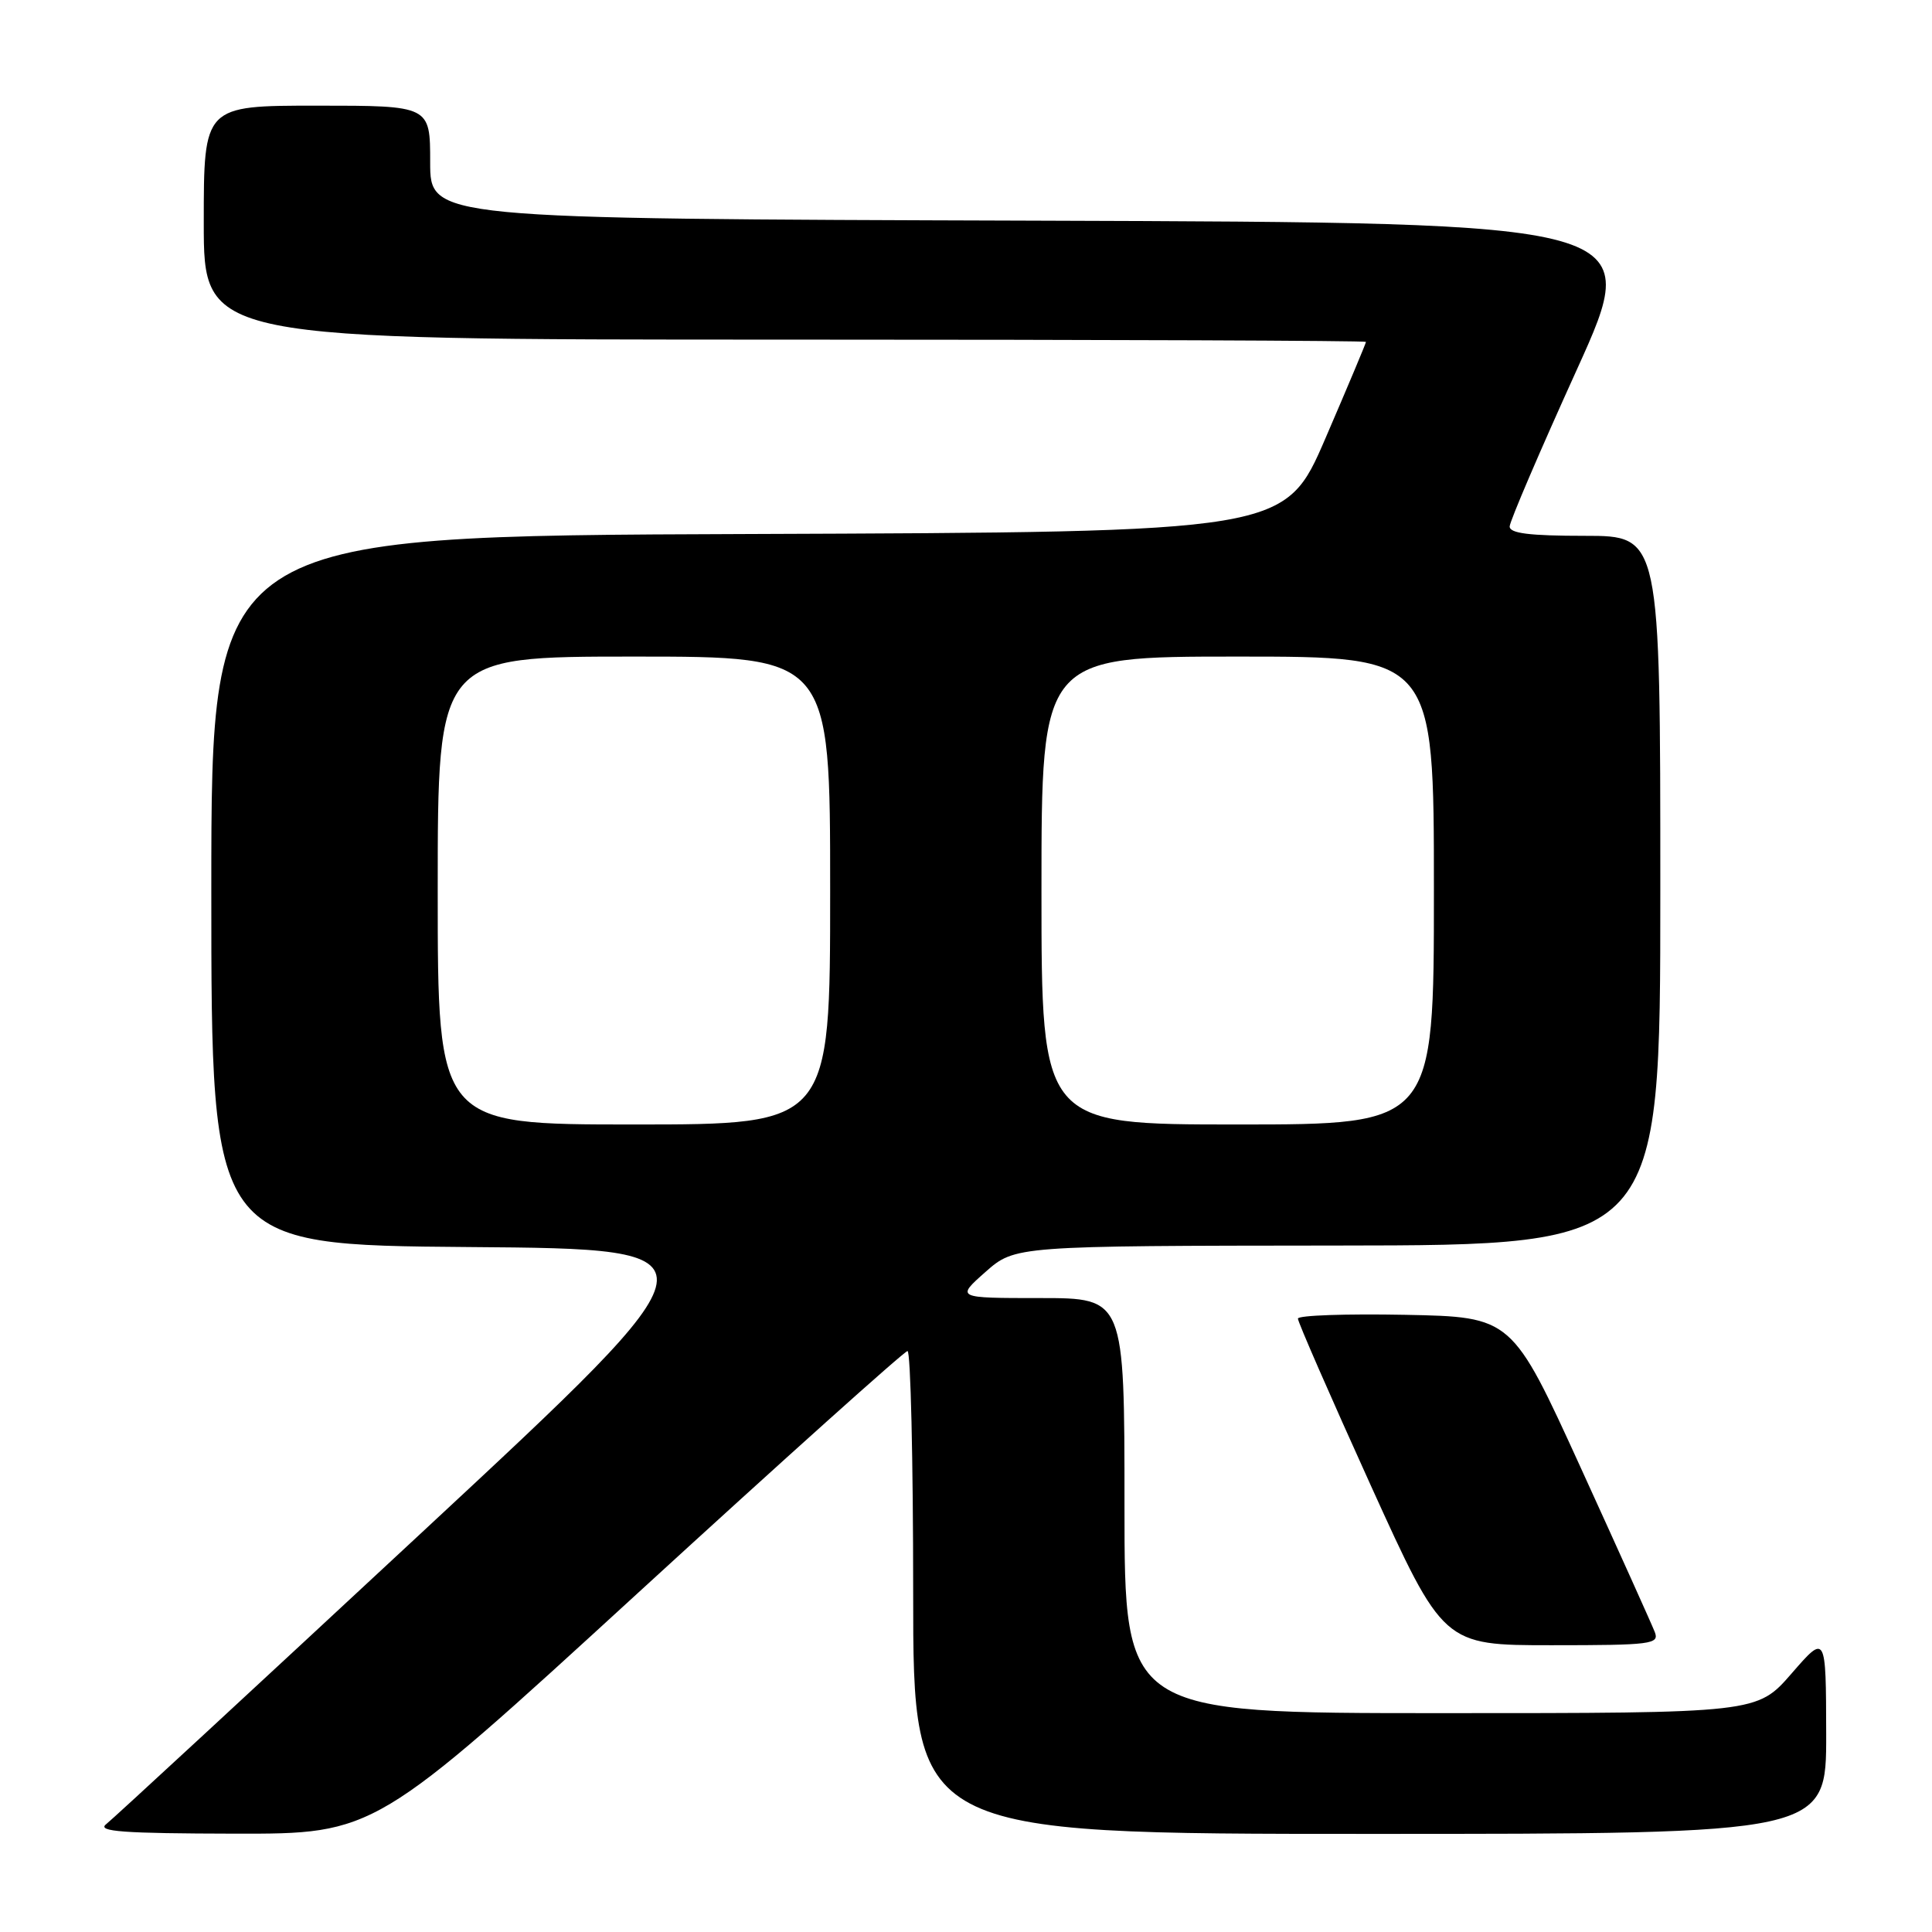 <?xml version="1.0" encoding="UTF-8" standalone="no"?>
<!DOCTYPE svg PUBLIC "-//W3C//DTD SVG 1.1//EN" "http://www.w3.org/Graphics/SVG/1.1/DTD/svg11.dtd" >
<svg xmlns="http://www.w3.org/2000/svg" xmlns:xlink="http://www.w3.org/1999/xlink" version="1.1" viewBox="0 0 256 256">
 <g >
 <path fill="currentColor"
d=" M 84.59 211.02 C 103.79 193.43 119.84 179.03 120.25 179.02 C 120.66 179.01 121.00 193.40 121.00 211.00 C 121.00 243.00 121.00 243.00 181.50 243.00 C 242.00 243.00 242.00 243.00 241.98 229.75 C 241.95 216.50 241.95 216.50 237.39 221.75 C 232.82 227.00 232.82 227.00 190.91 227.00 C 149.00 227.00 149.00 227.00 149.00 199.50 C 149.00 172.00 149.00 172.00 137.83 172.00 C 126.67 172.00 126.67 172.00 130.58 168.54 C 134.50 165.08 134.50 165.08 177.25 165.04 C 220.00 165.00 220.00 165.00 220.00 118.00 C 220.00 71.00 220.00 71.00 210.00 71.00 C 202.64 71.00 200.01 70.67 200.04 69.75 C 200.06 69.06 204.06 59.73 208.93 49.00 C 217.77 29.50 217.77 29.50 137.38 29.24 C 57.00 28.99 57.00 28.99 57.00 21.49 C 57.00 14.00 57.00 14.00 42.00 14.00 C 27.00 14.00 27.00 14.00 27.00 29.50 C 27.00 45.00 27.00 45.00 104.00 45.00 C 146.35 45.00 181.00 45.14 181.00 45.30 C 181.00 45.47 178.59 51.21 175.64 58.05 C 170.27 70.50 170.27 70.50 99.14 70.76 C 28.00 71.01 28.00 71.01 28.00 117.99 C 28.00 164.97 28.00 164.97 62.15 165.24 C 96.30 165.50 96.30 165.50 55.96 203.00 C 33.78 223.62 14.92 241.05 14.06 241.72 C 12.82 242.69 16.28 242.94 31.09 242.97 C 49.69 243.00 49.69 243.00 84.59 211.02 Z  M 219.27 216.26 C 218.90 215.30 214.49 205.51 209.47 194.51 C 200.34 174.50 200.34 174.50 186.17 174.22 C 178.38 174.07 171.99 174.29 171.98 174.72 C 171.97 175.15 176.30 185.06 181.60 196.75 C 191.25 218.00 191.25 218.00 205.59 218.00 C 218.82 218.00 219.89 217.86 219.27 216.26 Z  M 58.00 118.00 C 58.00 87.00 58.00 87.00 84.00 87.00 C 110.00 87.00 110.00 87.00 110.00 118.00 C 110.00 149.00 110.00 149.00 84.00 149.00 C 58.00 149.00 58.00 149.00 58.00 118.00 Z  M 138.00 118.00 C 138.00 87.00 138.00 87.00 164.00 87.00 C 190.00 87.00 190.00 87.00 190.00 118.00 C 190.00 149.00 190.00 149.00 164.00 149.00 C 138.00 149.00 138.00 149.00 138.00 118.00 Z "/>
</g>
</svg>